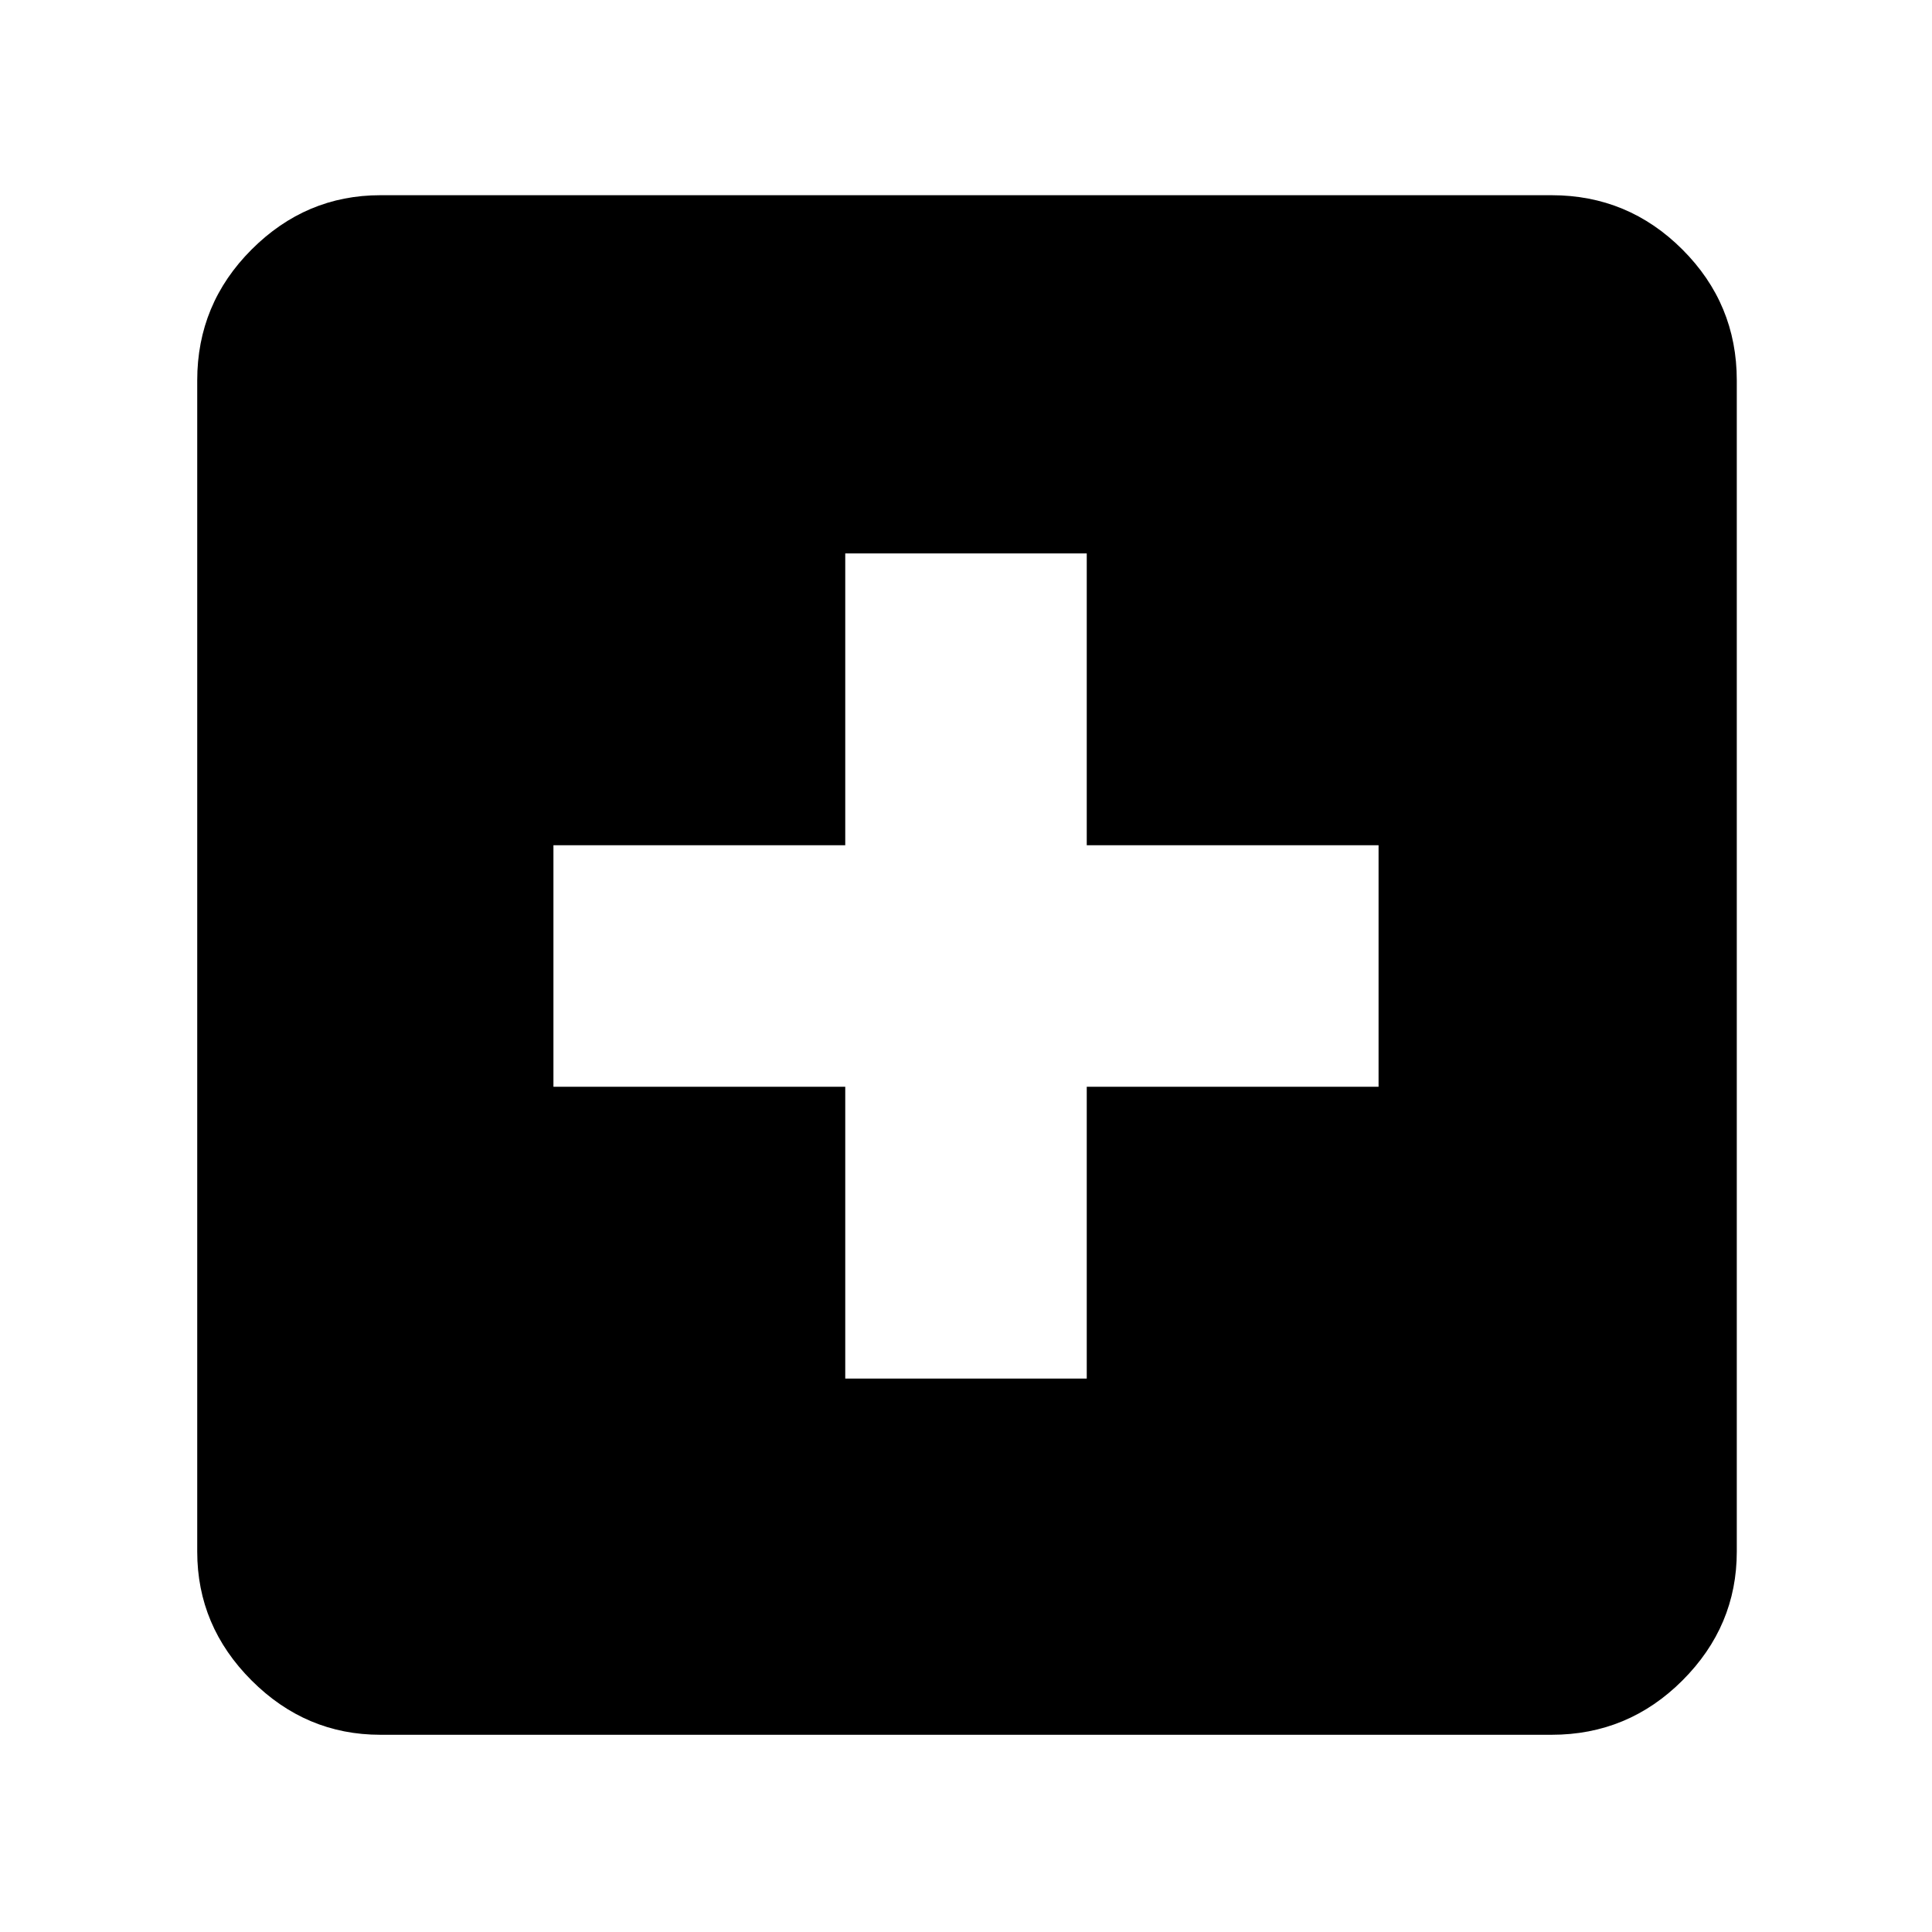 <svg xmlns="http://www.w3.org/2000/svg" height="48" width="48"><path d="M21 34.25h6V27h7.25v-6H27v-7.25h-6V21h-7.25v6H21ZM9.45 43.1q-1.85 0-3.2-1.35t-1.35-3.2V9.45q0-1.9 1.35-3.25t3.2-1.35h29.1q1.9 0 3.25 1.35t1.35 3.25v29.1q0 1.85-1.35 3.2t-3.25 1.35Z"/></svg>